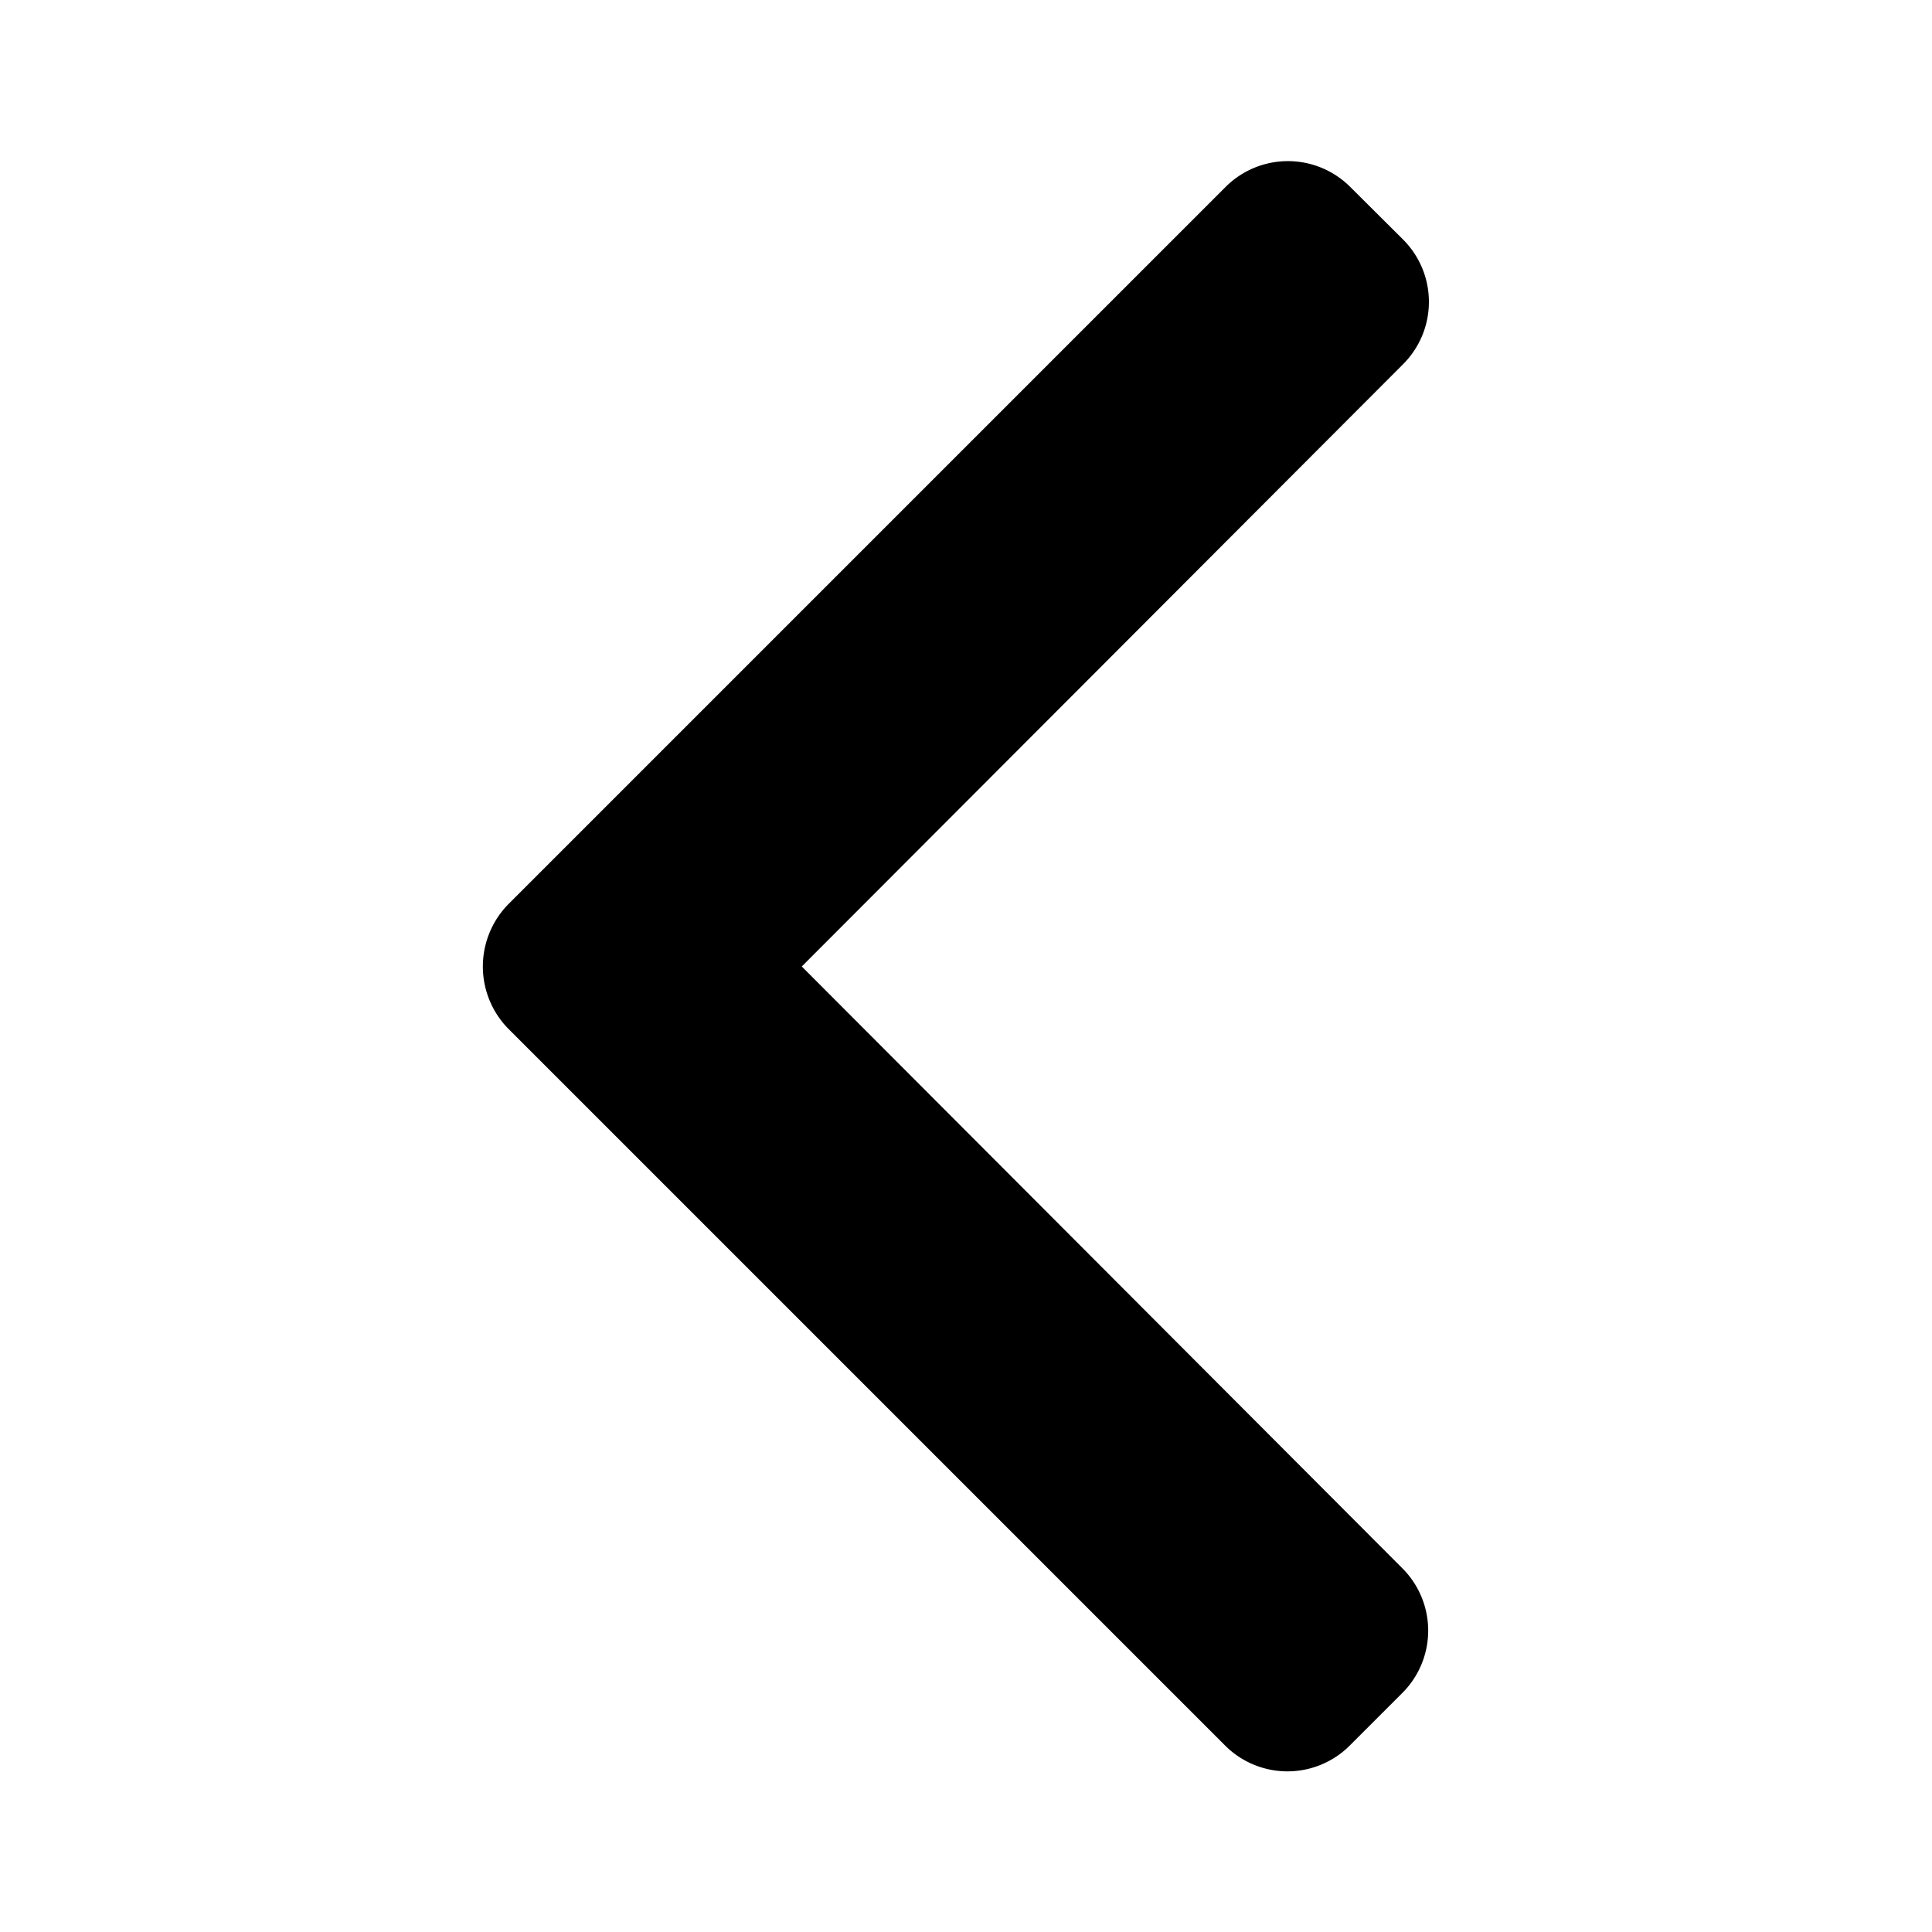 <svg xmlns="http://www.w3.org/2000/svg" width="8" height="8" viewBox="0 0 8 8">
  <g id="back" transform="translate(-417 -308)">
    <rect id="Rectangle_51" data-name="Rectangle 51" width="8" height="8" transform="translate(417 308)" fill="none"/>
    <g id="_271220" data-name="271220" transform="translate(419 308.667)">
      <g id="Group_43" data-name="Group 43" transform="translate(0 0)">
        <path id="Path_42" data-name="Path 42" d="M102.8,3.335,105.29.841a.365.365,0,0,0,0-.516l-.219-.218a.365.365,0,0,0-.516,0l-2.969,2.969a.368.368,0,0,0,0,.518l2.967,2.967a.365.365,0,0,0,.516,0l.218-.218a.365.365,0,0,0,0-.516Z" transform="translate(-101.48 0)"/>
      </g>
    </g>
  </g>
</svg>
